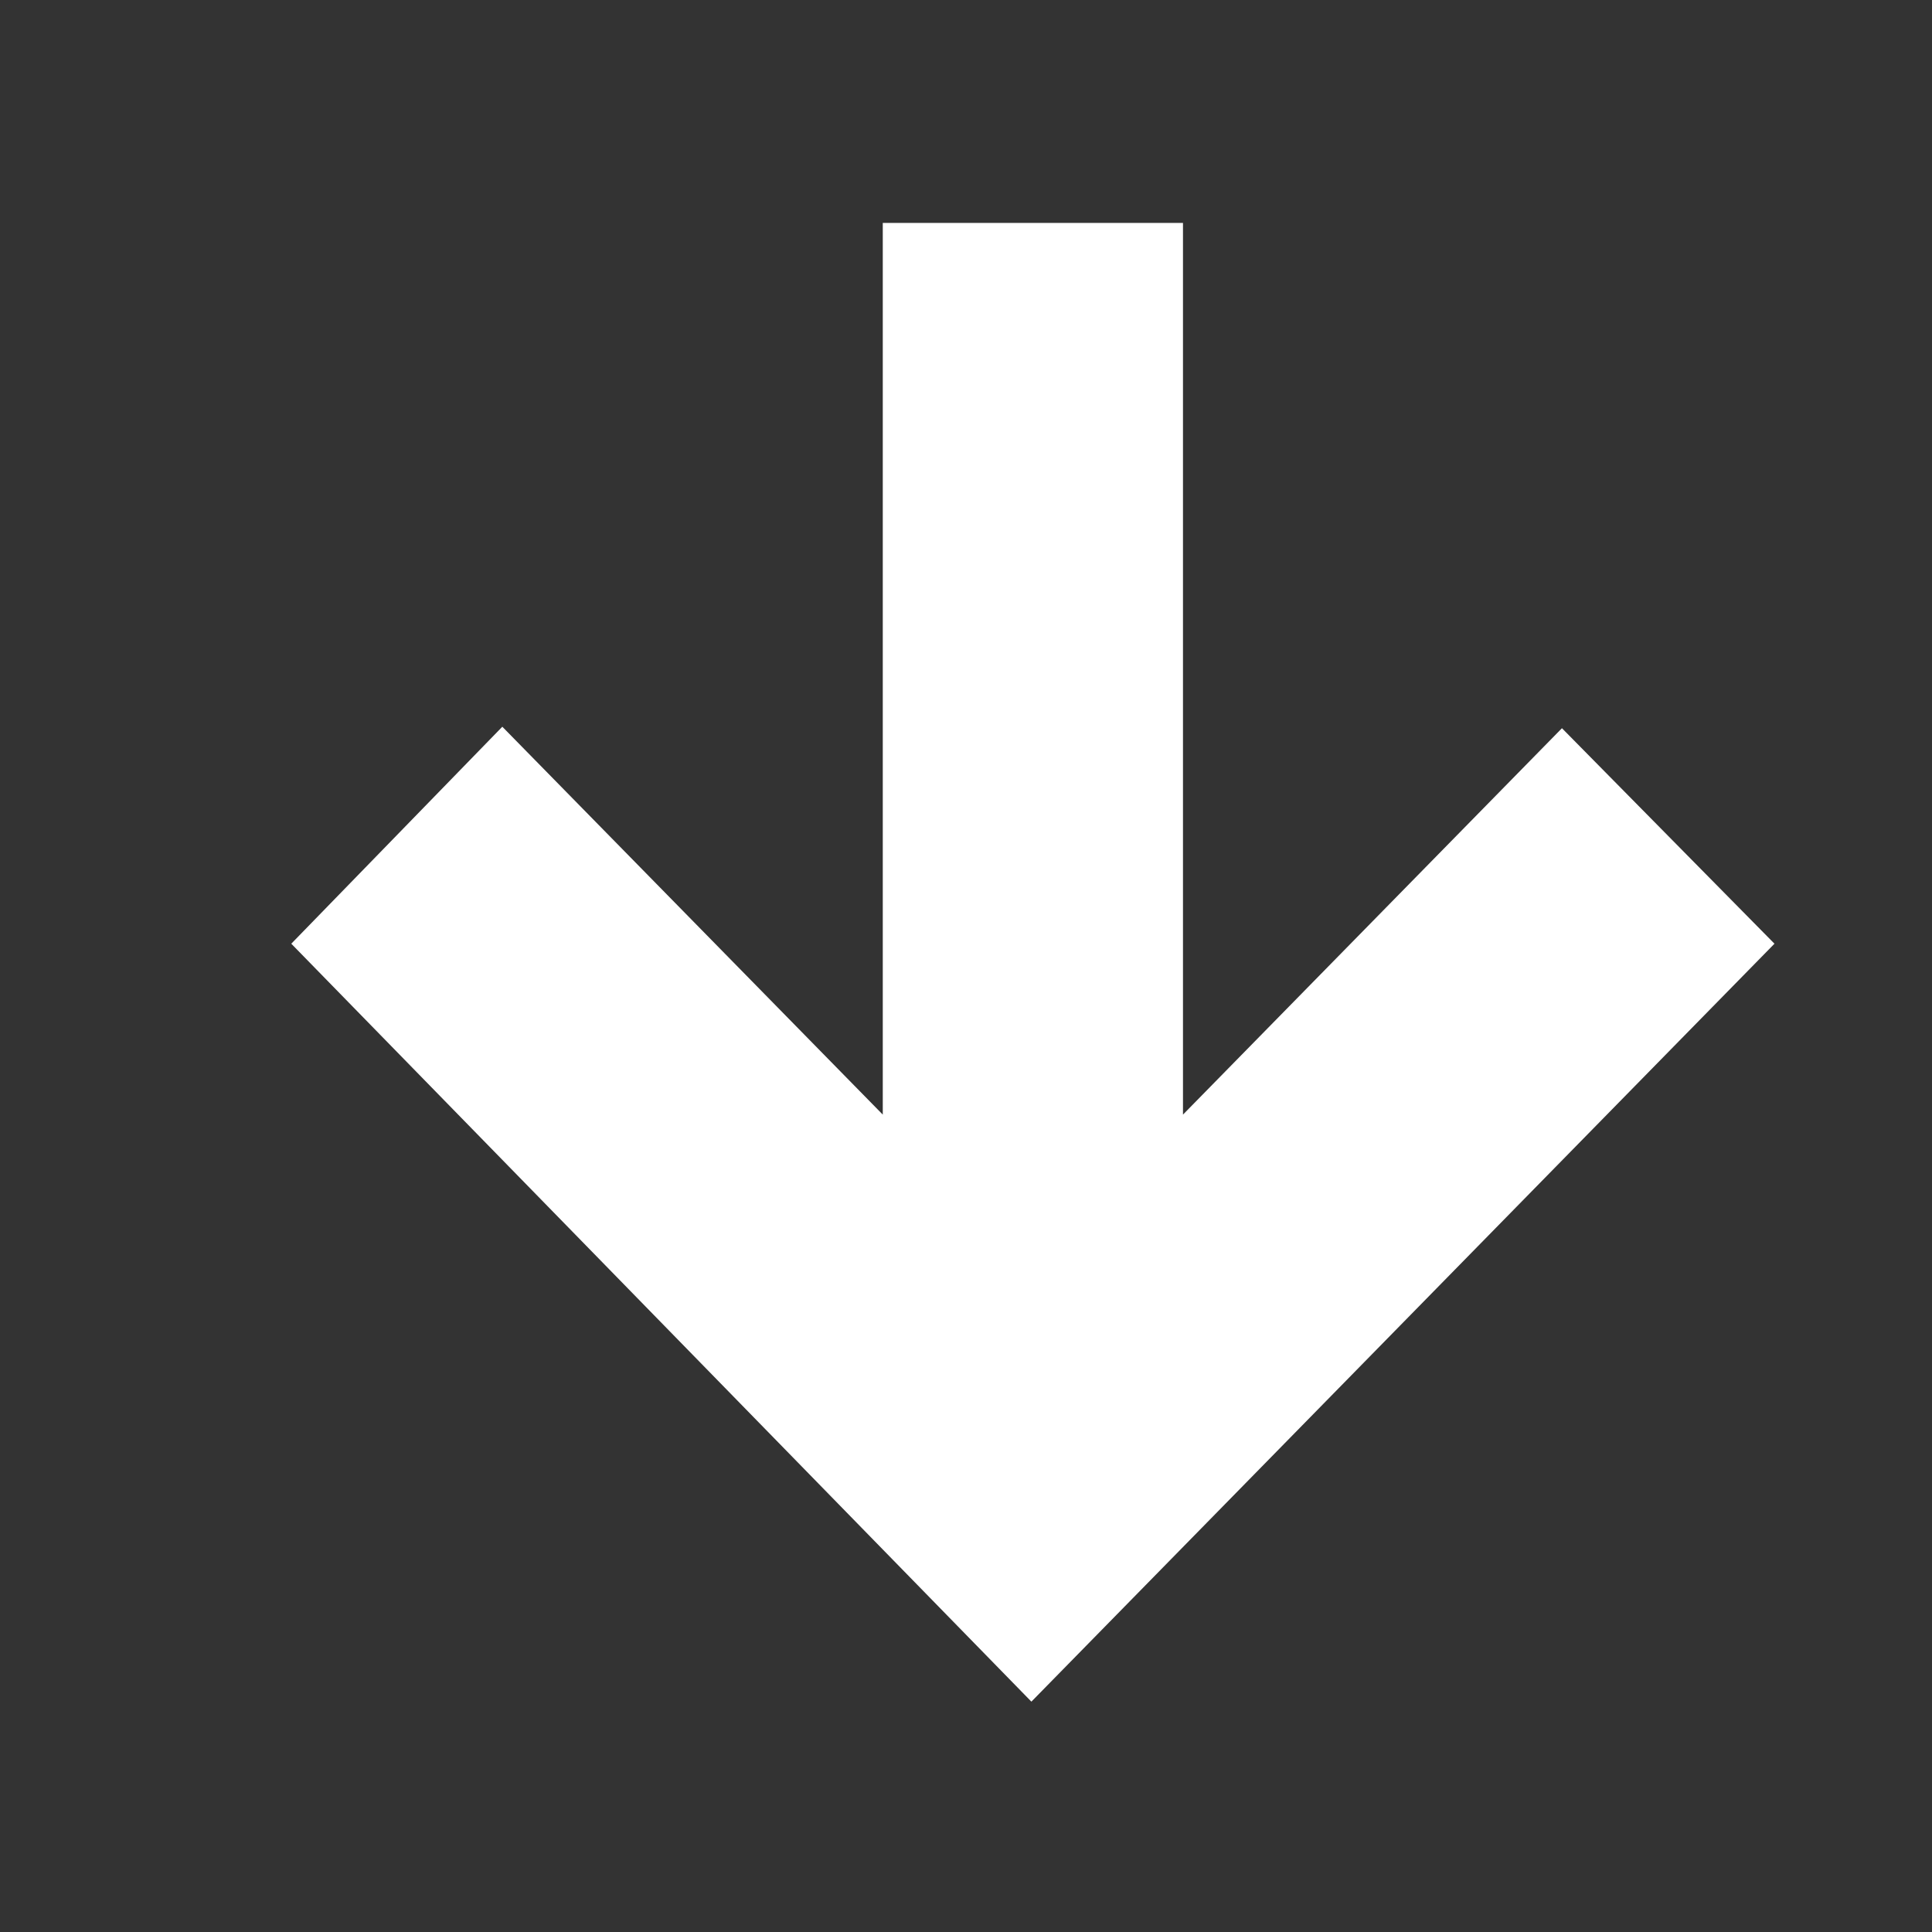 <svg xmlns="http://www.w3.org/2000/svg" xmlns:xlink="http://www.w3.org/1999/xlink" width="13" height="13" viewBox="0 0 13 13"><rect x="0" y="0" width="13" height="13" fill="#333333" stroke="none"/><defs><path id="3v0na" d="M724.94 845.35l-5 5.1-4.98-5.1 1.42-1.46 2.56 2.61v-6h2.02v6l2.55-2.6z"/></defs><g><g transform="translate(-713 -839)"><use fill="#fff" xlink:href="#3v0na"/></g></g></svg>